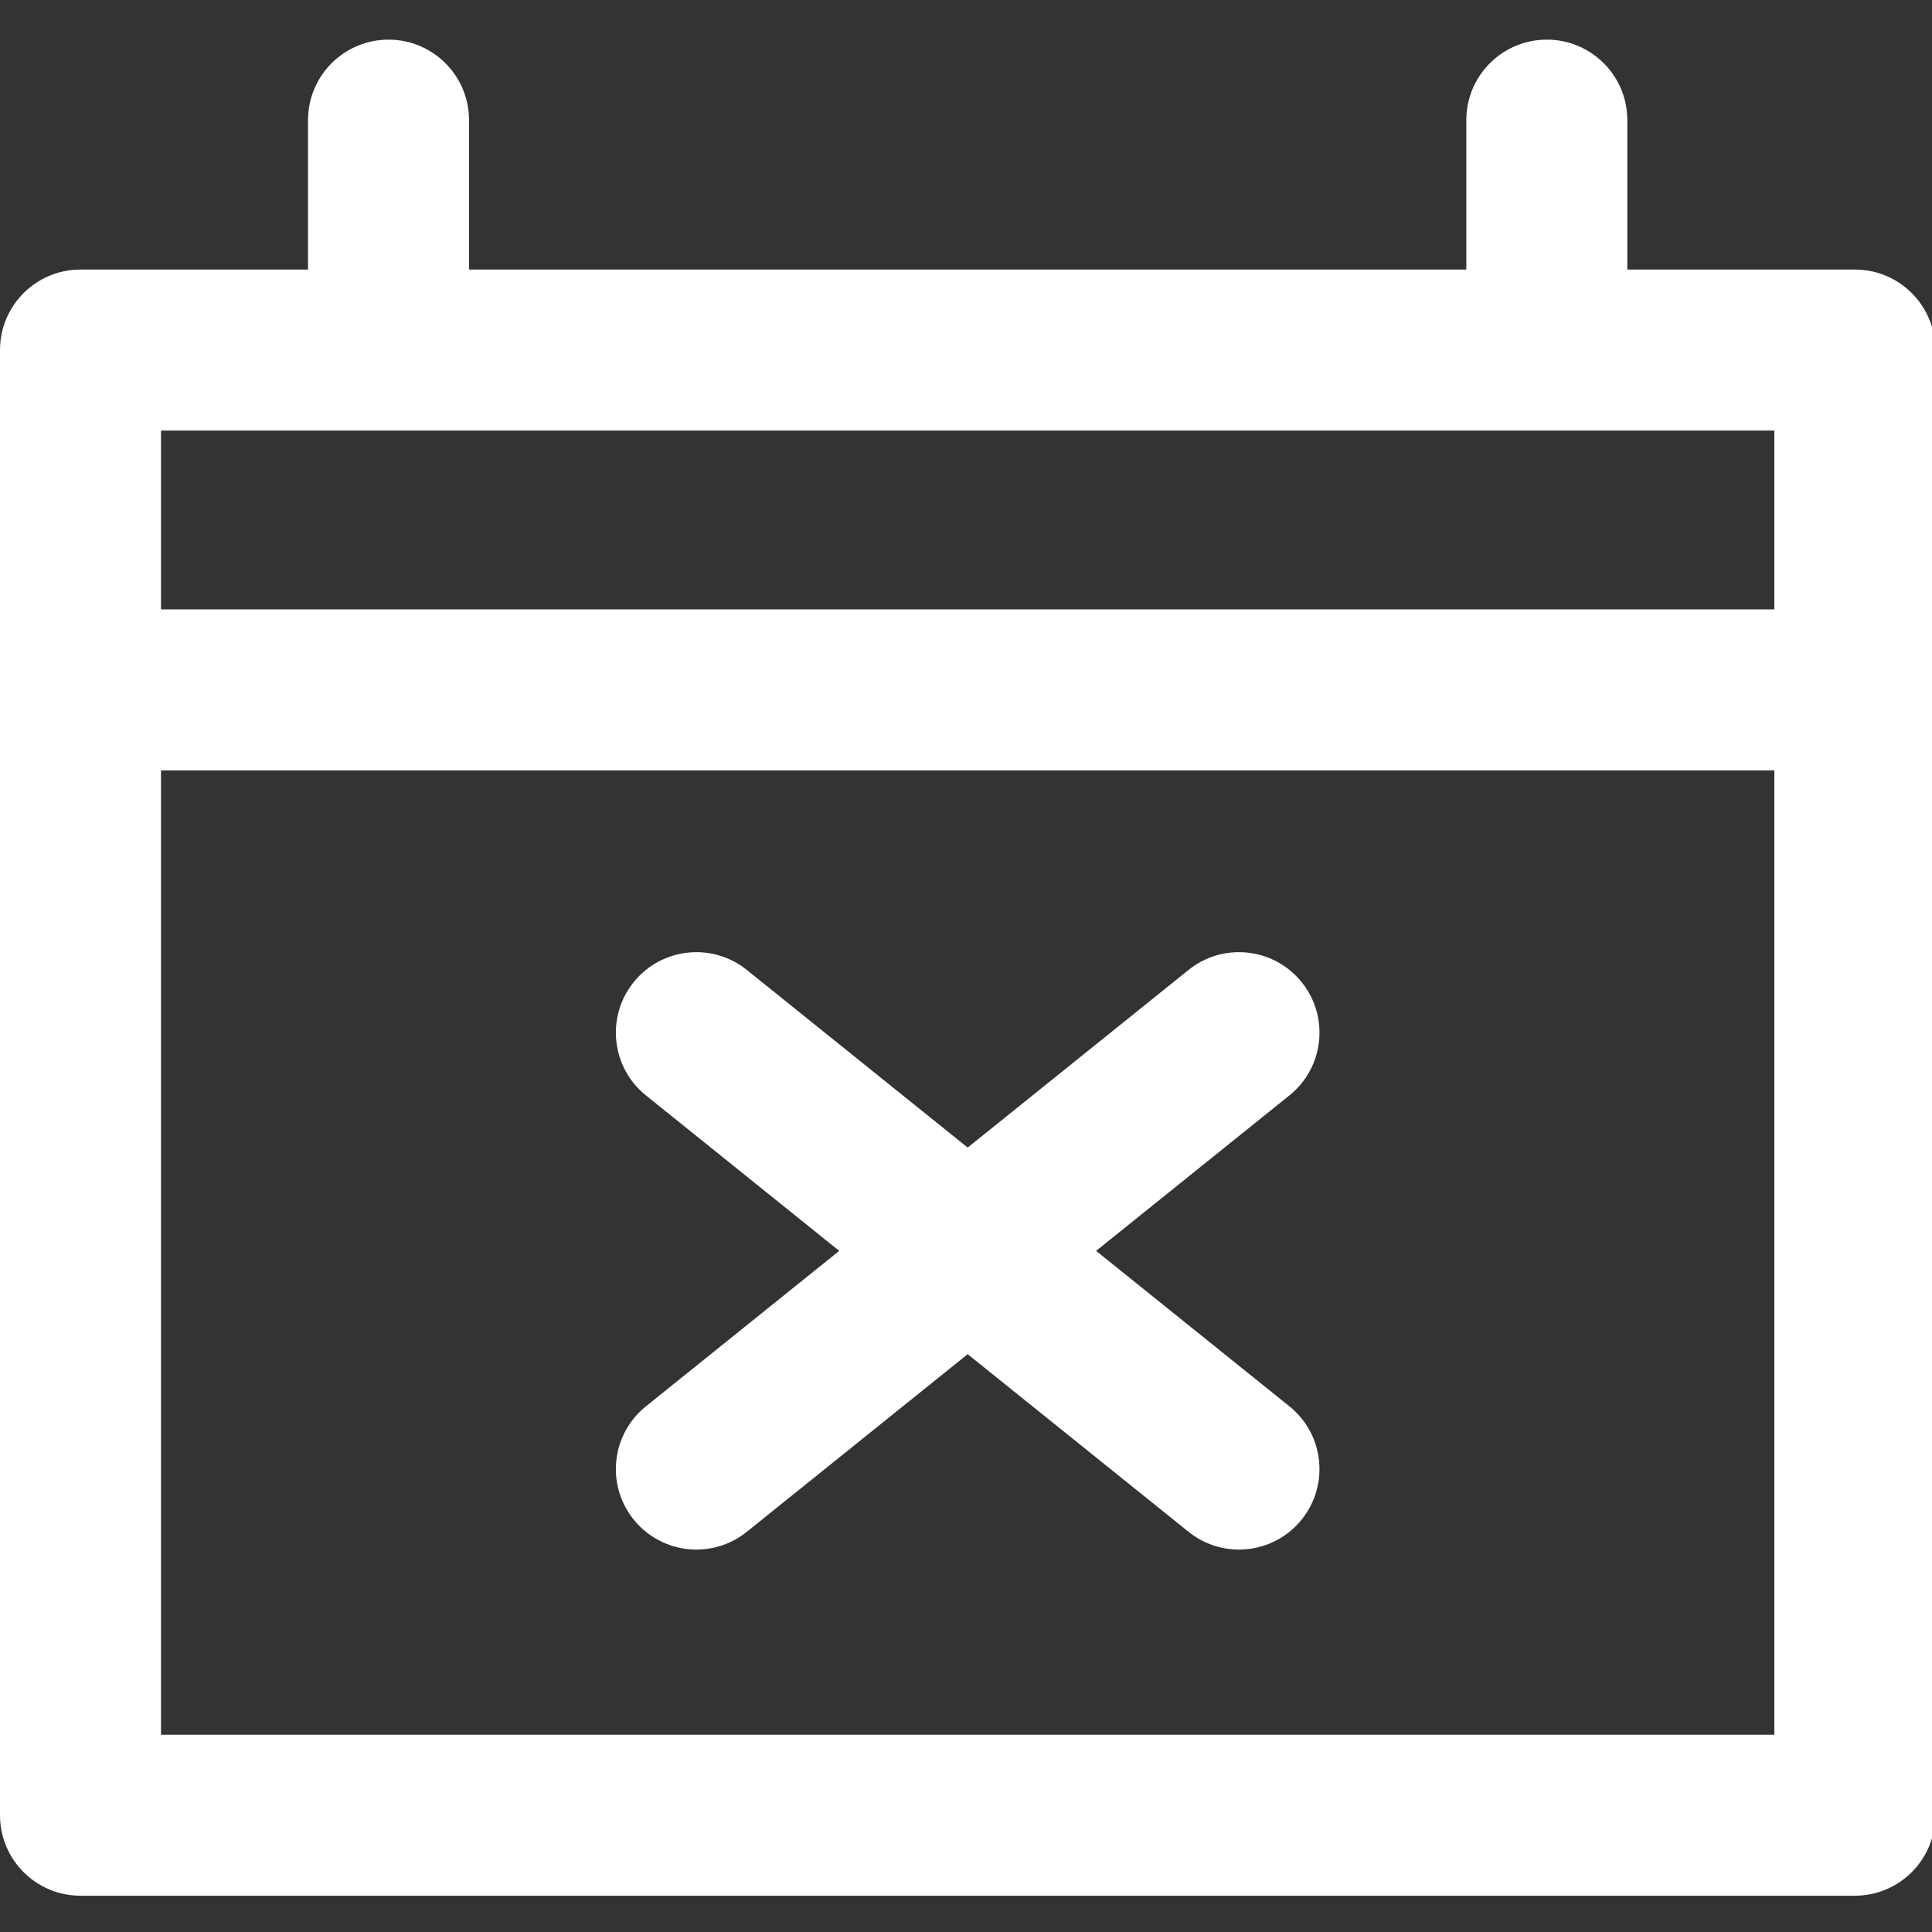 <?xml version="1.0" encoding="iso-8859-1"?>
<!-- Generator: Adobe Illustrator 19.0.0, SVG Export Plug-In . SVG Version: 6.00 Build 0)  -->
<svg version="1.1" id="Capa_1" xmlns="http://www.w3.org/2000/svg" xmlns:xlink="http://www.w3.org/1999/xlink" x="0px" y="0px"
	 viewBox="0 0 216 216" fill="white">
	<rect x="0" y="0" width="216" height="216" fill="#333333" stroke="none"/>
	<g xmlns="http://www.w3.org/2000/svg">
		<path d="M207.374,30.135h-25.438V13.432c0-4.971-4.029-9-9-9s-9,4.029-9,9v16.703H52.438V13.432c0-4.971-4.029-9-9-9s-9,4.029-9,9   v16.703H9c-4.971,0-9,4.029-9,9v163.808c0,4.971,4.029,9,9,9h198.374c4.971,0,9-4.029,9-9V39.135   C216.374,34.164,212.345,30.135,207.374,30.135z M198.374,48.135v19.997H18V48.135H198.374z M18,193.942V86.132h180.374v107.811H18   z"/>
		<path d="M145.534,109.813c-3.115-3.873-8.781-4.488-12.653-1.373L108.187,128.3L83.494,108.44   c-3.875-3.115-9.539-2.499-12.653,1.373c-3.115,3.874-2.5,9.539,1.373,12.654l21.613,17.382l-21.613,17.382   c-3.873,3.115-4.488,8.78-1.373,12.654c1.778,2.211,4.387,3.359,7.019,3.359c1.979,0,3.972-0.649,5.634-1.986l24.693-19.859   l24.693,19.859c1.663,1.337,3.655,1.986,5.634,1.986c2.632,0,5.241-1.149,7.019-3.359c3.115-3.874,2.5-9.539-1.373-12.654   l-21.613-17.382l21.613-17.382C148.034,119.353,148.649,113.688,145.534,109.813z"/>
	</g>
</svg>
